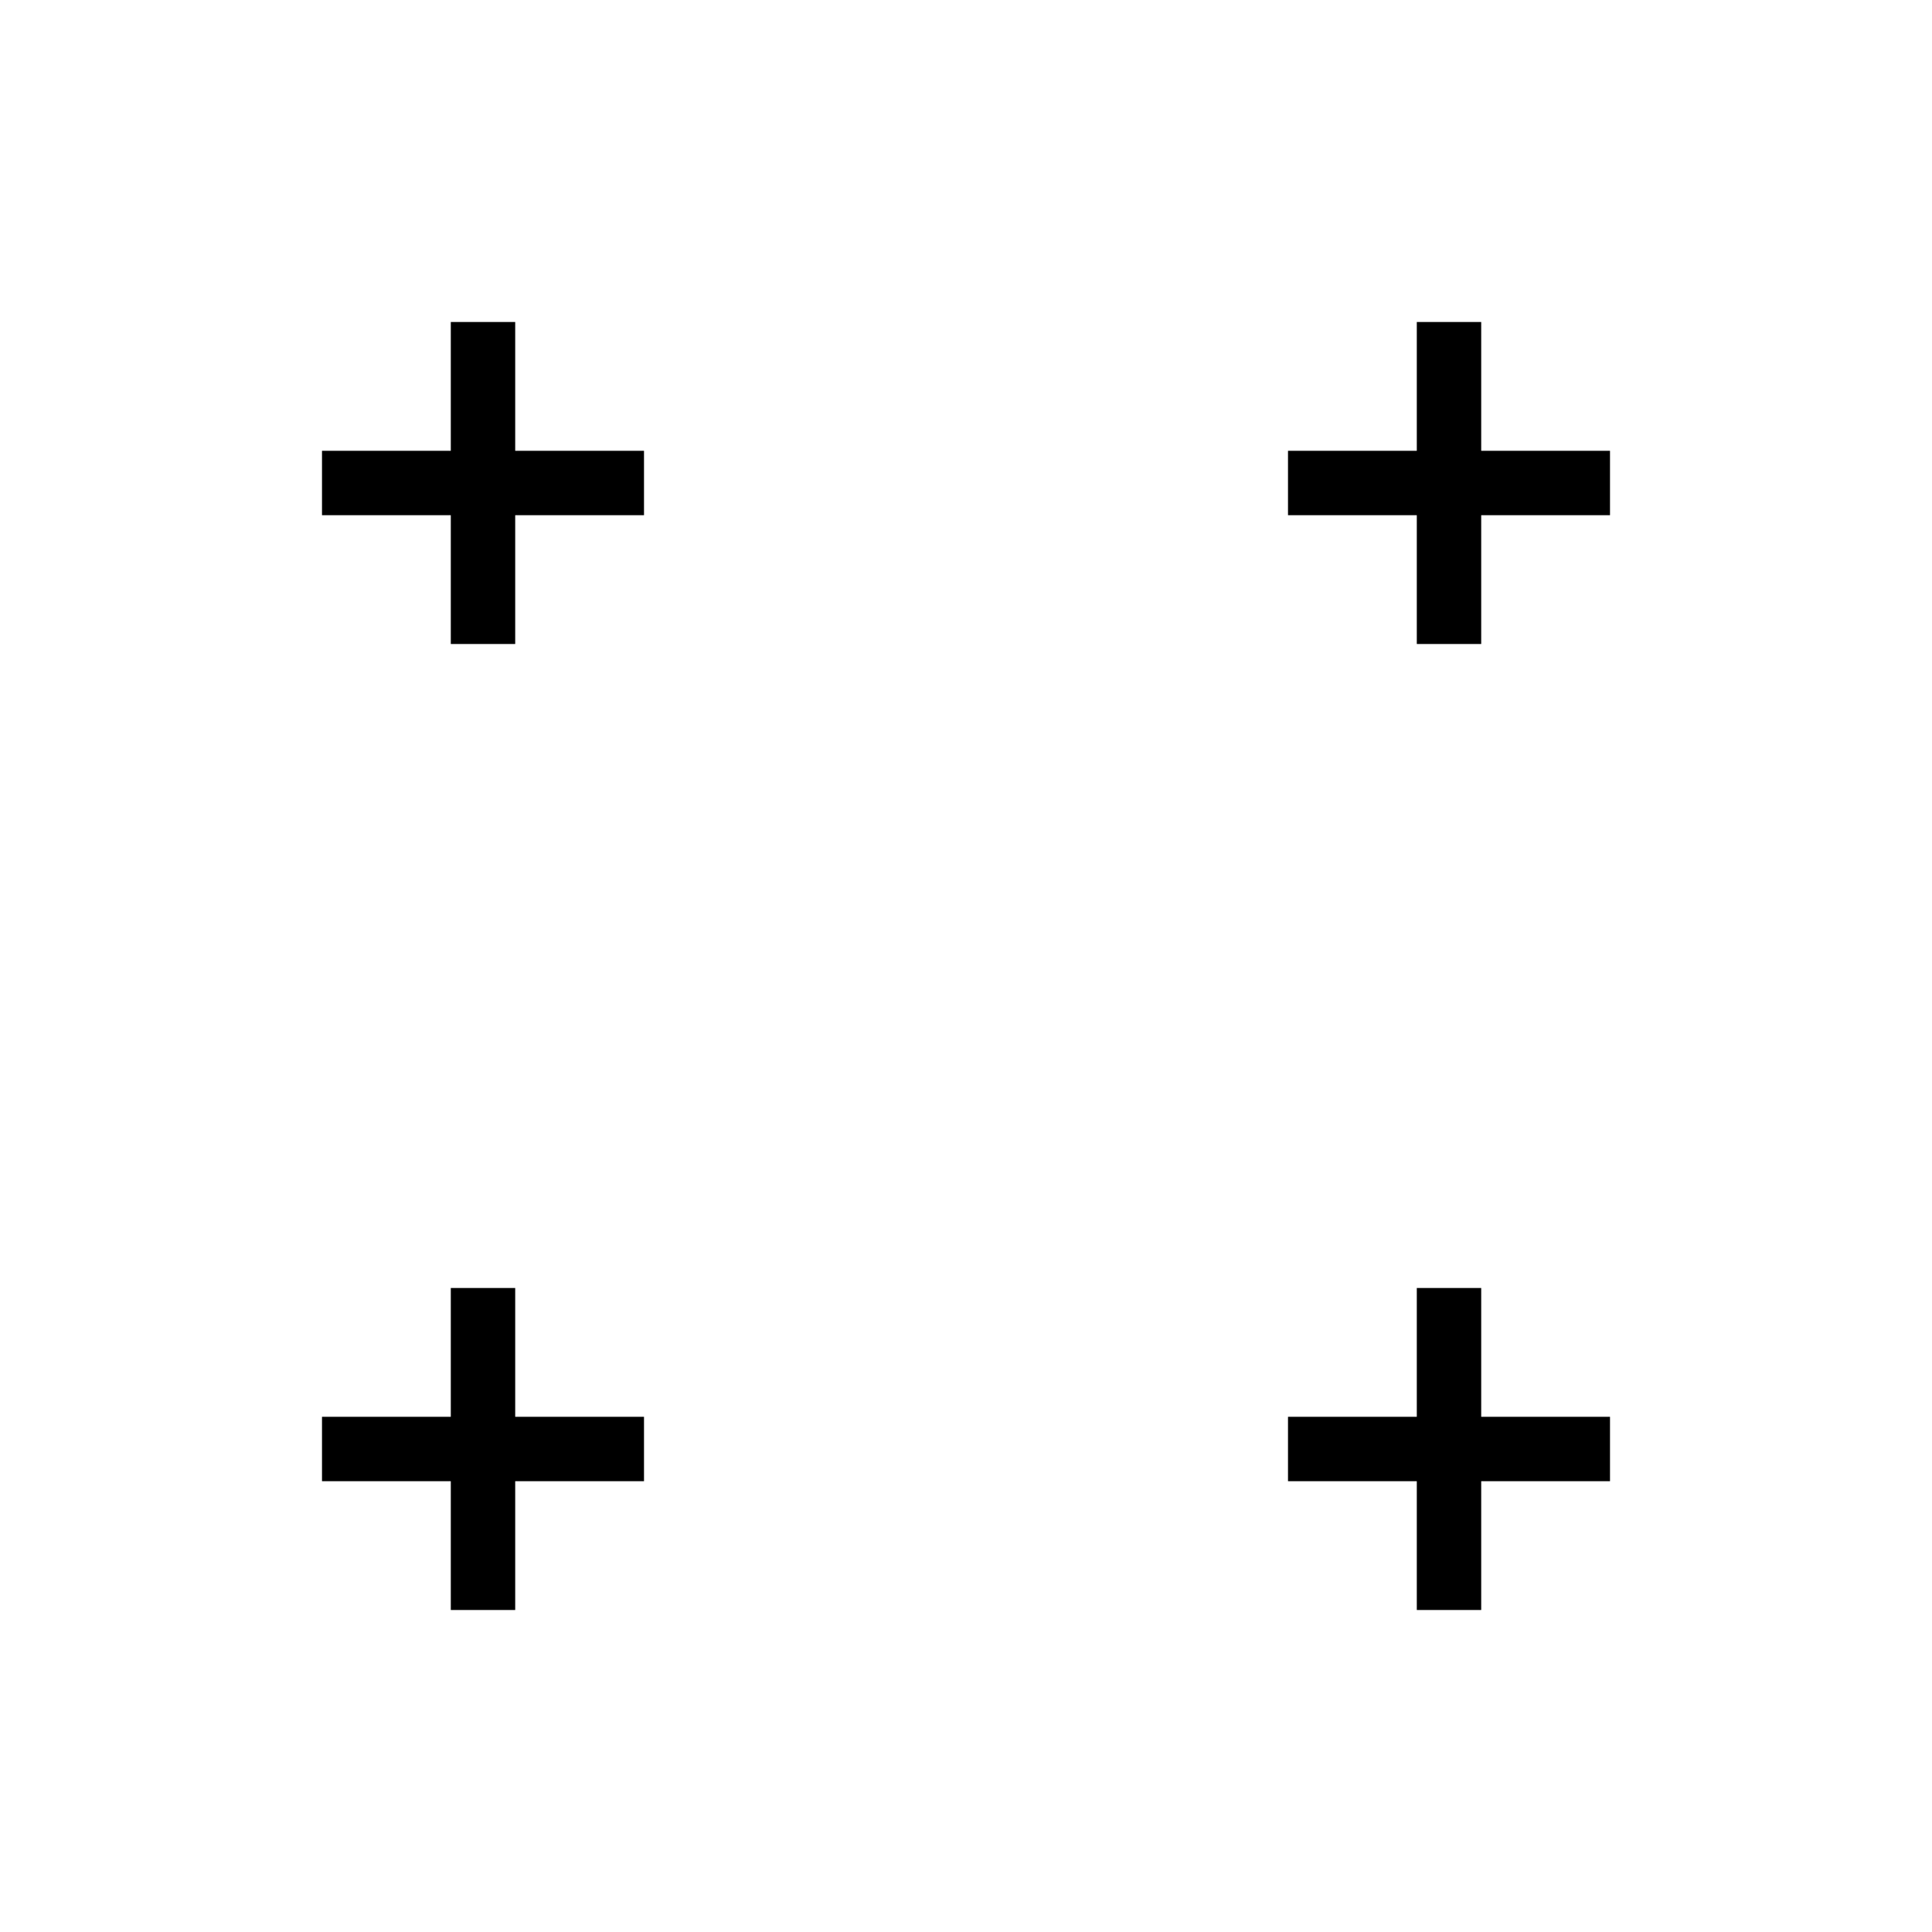 <svg version="1.1" id="Layer_1" xmlns="http://www.w3.org/2000/svg" xmlns:xlink="http://www.w3.org/1999/xlink" x="0px" y="0px"
	 viewBox="0 0 60 60" style="enable-background:new 0 0 60 60;" xml:space="preserve">
<style type="text/css">
	.st0{fill-rule:evenodd;clip-rule:evenodd;}
</style>
<g>
	<g>
		<path class="st0" d="M46,44v-4h-2v4h-4v2h4v4h2v-4h4v-2H46z M46,14v-4h-2v4h-4v2h4v4h2v-4h4v-2H46z M16,44v-4h-2v4h-4v2h4v4h2v-4
			h4v-2H16z M16,14v-4h-2v4h-4v2h4v4h2v-4h4v-2H16z"/>
	</g>
</g>
</svg>
